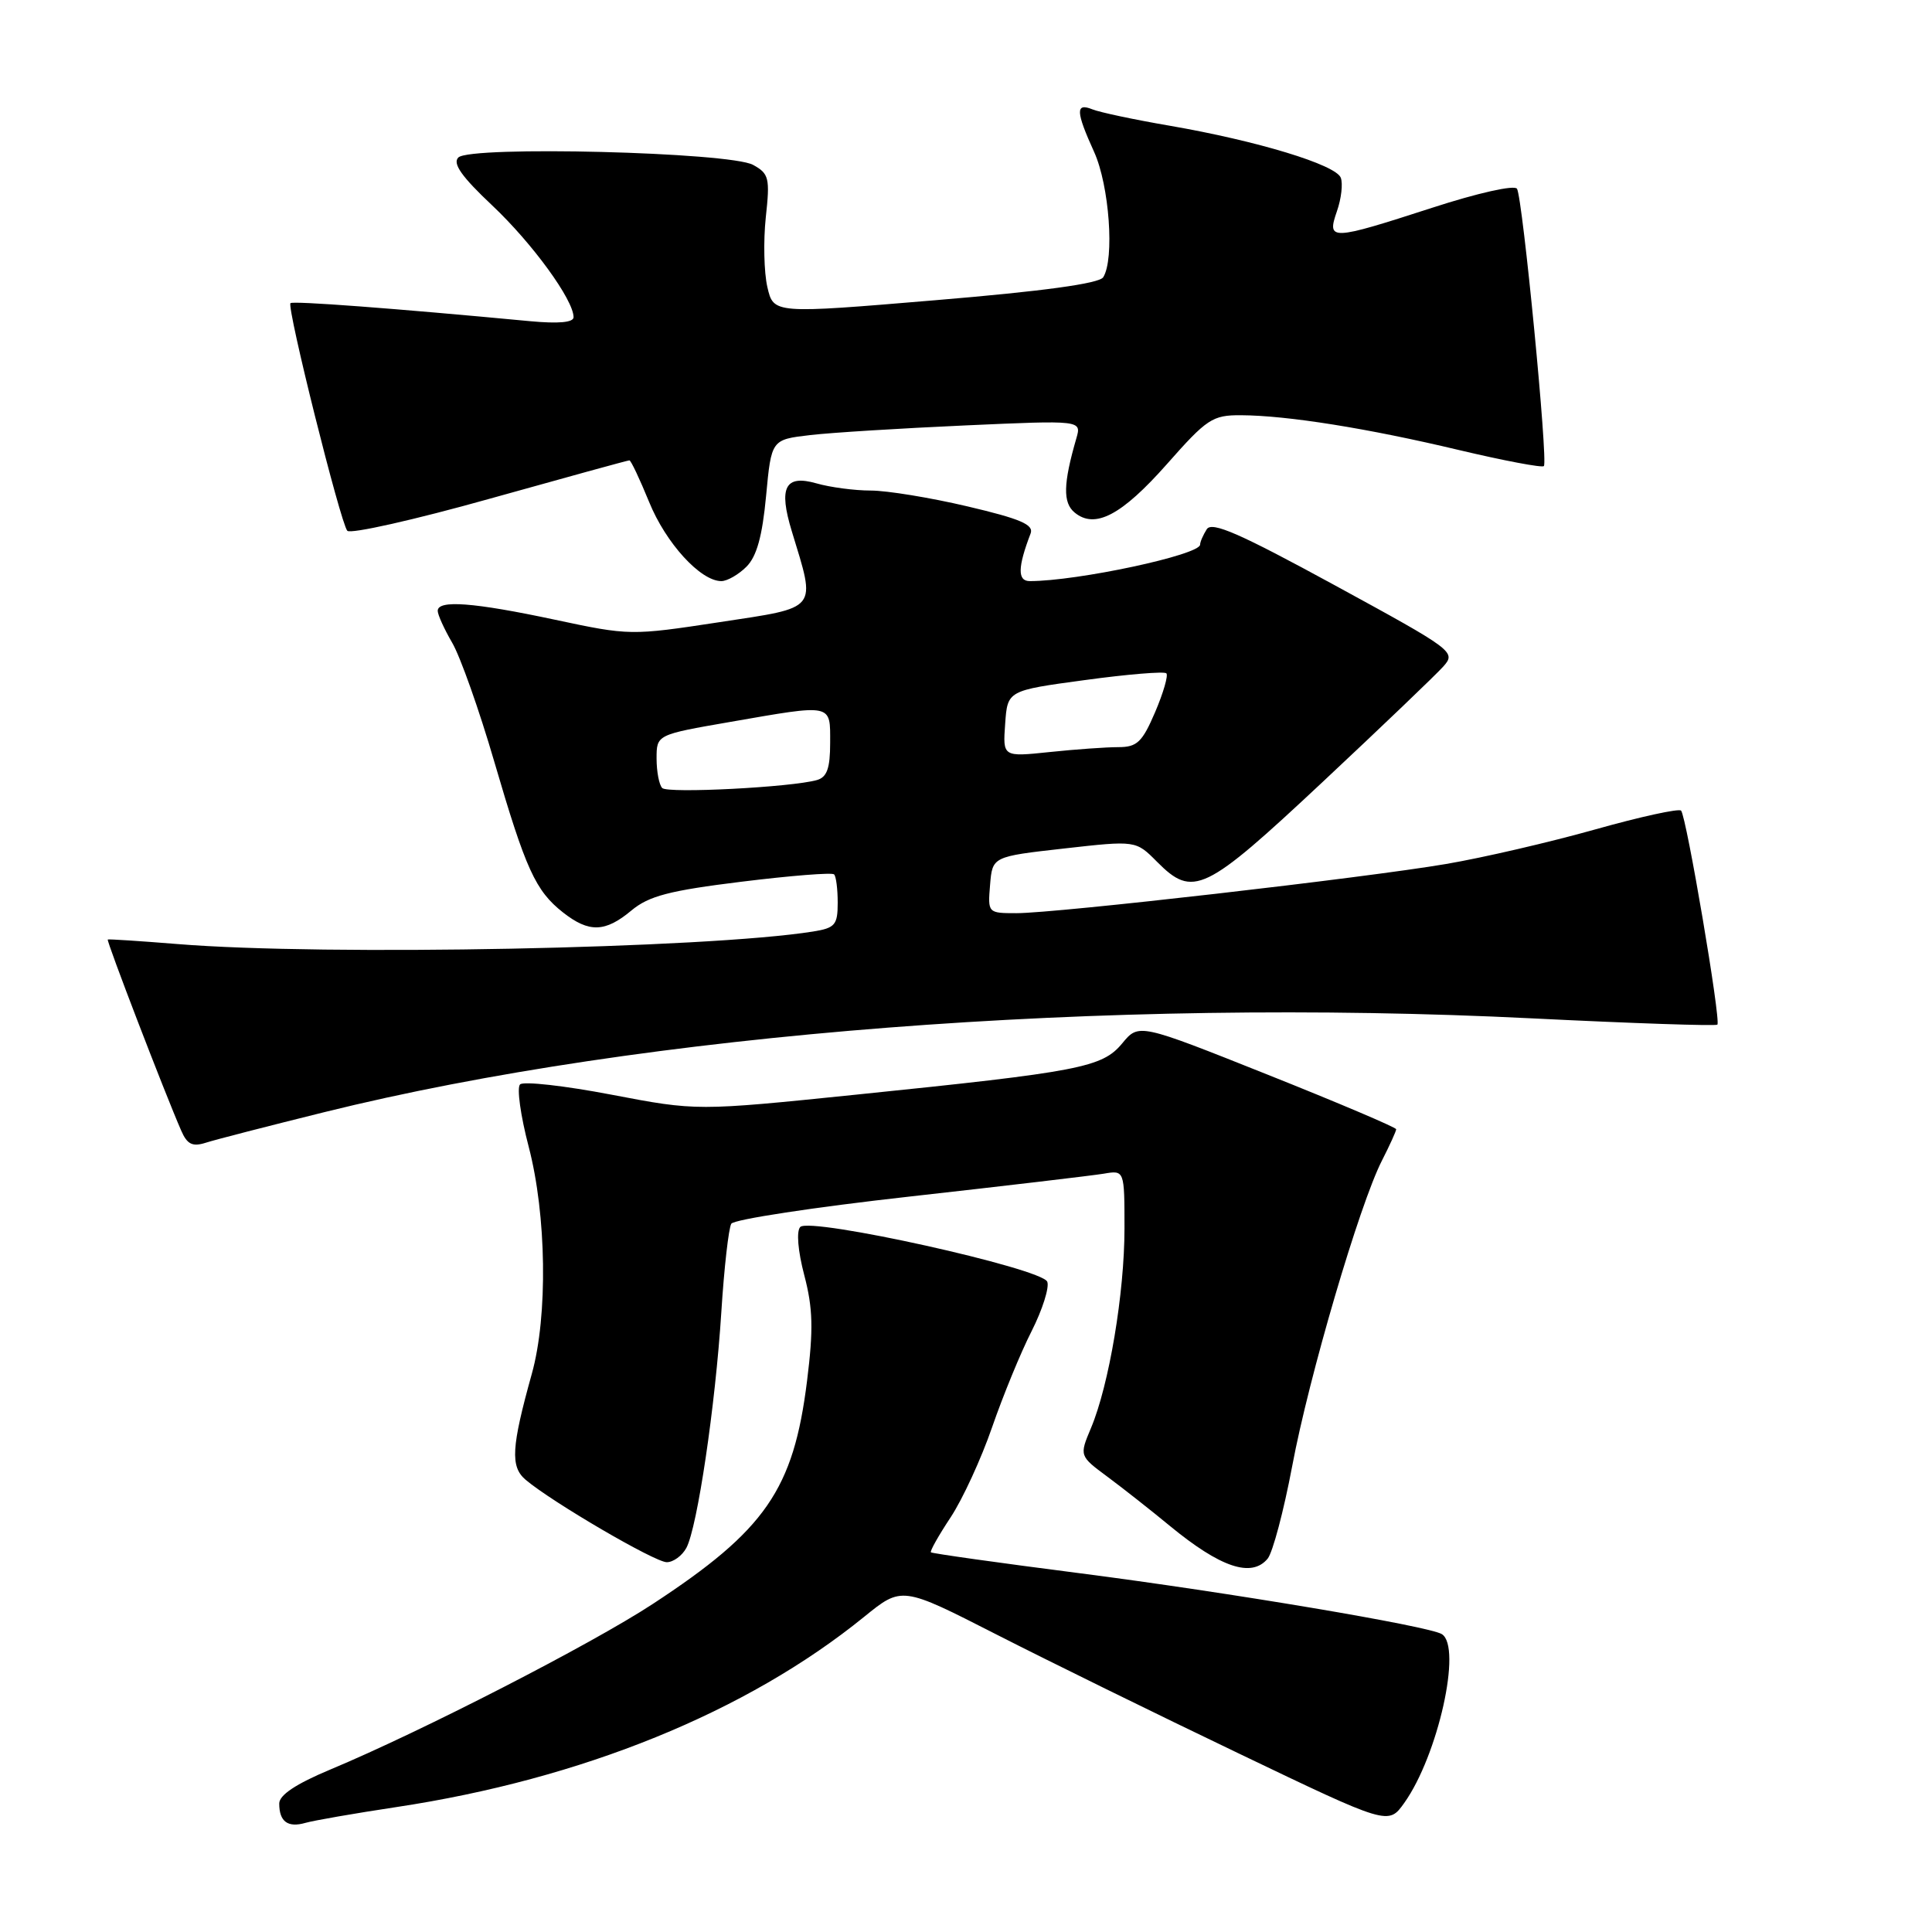 <?xml version="1.0" encoding="UTF-8" standalone="no"?>
<!DOCTYPE svg PUBLIC "-//W3C//DTD SVG 1.1//EN" "http://www.w3.org/Graphics/SVG/1.1/DTD/svg11.dtd" >
<svg xmlns="http://www.w3.org/2000/svg" xmlns:xlink="http://www.w3.org/1999/xlink" version="1.1" viewBox="0 0 256 256">
 <g >
 <path fill="currentColor"
d=" M 52.50 239.45 C 77.11 235.74 98.95 226.86 114.50 214.24 C 119.50 210.18 119.50 210.18 132.00 216.56 C 138.88 220.07 153.38 227.19 164.24 232.39 C 183.97 241.85 183.97 241.85 186.07 238.90 C 190.55 232.61 193.76 218.21 191.05 216.53 C 189.32 215.46 162.75 210.99 143.06 208.46 C 132.37 207.09 123.50 205.84 123.35 205.69 C 123.20 205.54 124.37 203.46 125.96 201.06 C 127.54 198.67 130.02 193.29 131.46 189.11 C 132.91 184.92 135.26 179.19 136.70 176.37 C 138.13 173.54 139.06 170.60 138.77 169.84 C 138.09 168.06 107.35 161.25 106.04 162.58 C 105.51 163.13 105.72 165.73 106.57 168.97 C 107.72 173.35 107.79 176.14 106.94 182.96 C 105.15 197.38 101.44 202.74 86.50 212.53 C 78.32 217.89 55.84 229.43 43.75 234.48 C 39.21 236.38 37.00 237.85 37.00 238.98 C 37.00 241.37 38.13 242.21 40.47 241.54 C 41.59 241.22 47.00 240.28 52.50 239.45 Z  M 167.97 206.53 C 168.64 205.72 170.10 200.21 171.22 194.28 C 173.44 182.41 180.14 159.61 183.11 153.79 C 184.15 151.75 185.00 149.88 185.00 149.63 C 185.00 149.39 177.33 146.13 167.95 142.39 C 150.90 135.59 150.90 135.59 148.70 138.25 C 146.05 141.45 143.12 142.01 113.41 145.05 C 92.33 147.21 92.33 147.21 81.02 145.05 C 74.80 143.86 69.35 143.25 68.91 143.69 C 68.46 144.14 68.98 147.85 70.05 151.93 C 72.42 160.98 72.61 174.37 70.47 182.03 C 67.76 191.77 67.60 194.34 69.65 196.08 C 73.15 199.04 86.77 207.00 88.35 207.00 C 89.22 207.00 90.39 206.14 90.95 205.10 C 92.40 202.38 94.79 186.30 95.58 173.85 C 95.95 167.99 96.55 162.73 96.90 162.15 C 97.26 161.58 107.89 159.96 120.53 158.55 C 133.16 157.14 144.74 155.77 146.25 155.52 C 149.00 155.05 149.00 155.05 149.00 162.78 C 149.00 171.33 146.96 183.50 144.57 189.20 C 143.01 192.91 143.01 192.91 146.76 195.69 C 148.82 197.22 152.53 200.14 155.00 202.18 C 161.72 207.71 165.84 209.10 167.97 206.53 Z  M 43.00 147.36 C 85.30 136.88 146.48 132.13 203.04 134.94 C 216.32 135.60 227.36 135.97 227.56 135.77 C 228.06 135.27 223.45 108.12 222.75 107.41 C 222.44 107.11 217.31 108.23 211.35 109.91 C 205.38 111.59 196.51 113.65 191.63 114.48 C 180.86 116.32 139.99 121.00 134.69 121.00 C 130.90 121.00 130.88 120.98 131.19 117.25 C 131.50 113.50 131.50 113.50 141.00 112.43 C 150.50 111.36 150.50 111.36 153.30 114.18 C 158.09 119.00 159.60 118.27 175.23 103.64 C 183.08 96.29 190.29 89.39 191.25 88.31 C 192.96 86.39 192.63 86.15 176.88 77.56 C 164.24 70.67 160.57 69.06 159.90 70.13 C 159.42 70.89 159.02 71.80 159.02 72.17 C 158.98 73.53 142.77 77.00 136.45 77.00 C 134.81 77.00 134.84 75.18 136.56 70.69 C 137.01 69.52 135.22 68.75 128.20 67.10 C 123.28 65.94 117.51 65.00 115.37 65.00 C 113.23 65.00 110.00 64.57 108.19 64.05 C 104.02 62.86 103.14 64.57 104.92 70.40 C 108.14 80.99 108.60 80.42 95.34 82.44 C 83.60 84.23 83.41 84.22 73.55 82.12 C 62.76 79.82 58.00 79.46 58.00 80.94 C 58.00 81.46 58.87 83.37 59.93 85.19 C 60.99 87.01 63.50 94.08 65.49 100.91 C 69.67 115.21 70.95 118.03 74.61 120.91 C 78.05 123.61 80.19 123.55 83.67 120.64 C 85.98 118.72 88.68 118.01 98.27 116.83 C 104.75 116.03 110.26 115.59 110.52 115.86 C 110.79 116.12 111.00 117.81 111.00 119.62 C 111.00 122.56 110.65 122.96 107.75 123.43 C 93.57 125.69 43.10 126.69 23.50 125.09 C 18.55 124.69 14.40 124.42 14.28 124.49 C 14.06 124.61 21.86 144.90 24.01 149.81 C 24.80 151.63 25.50 151.98 27.26 151.42 C 28.49 151.02 35.58 149.20 43.00 147.36 Z  M 98.91 75.09 C 100.27 73.73 101.01 71.05 101.51 65.72 C 102.21 58.25 102.21 58.25 107.36 57.65 C 110.19 57.32 119.43 56.75 127.91 56.37 C 143.32 55.68 143.32 55.68 142.62 58.09 C 140.88 64.10 140.82 66.61 142.39 67.91 C 145.08 70.14 148.61 68.29 154.62 61.50 C 159.92 55.49 160.66 55.00 164.43 55.02 C 170.58 55.05 181.27 56.76 193.31 59.63 C 199.26 61.04 204.33 62.00 204.57 61.76 C 205.15 61.18 201.76 26.23 201.01 25.01 C 200.68 24.48 195.83 25.56 189.74 27.54 C 176.30 31.89 175.79 31.91 177.15 27.99 C 177.73 26.33 177.96 24.33 177.66 23.55 C 176.99 21.82 166.61 18.67 155.00 16.66 C 150.32 15.86 145.71 14.88 144.75 14.49 C 142.49 13.58 142.54 14.77 144.98 20.14 C 146.99 24.58 147.70 34.35 146.18 36.74 C 145.65 37.57 138.23 38.59 123.94 39.78 C 102.50 41.58 102.50 41.58 101.68 38.04 C 101.23 36.09 101.14 31.94 101.47 28.81 C 102.04 23.59 101.90 23.01 99.79 21.85 C 96.73 20.16 62.31 19.29 60.73 20.87 C 59.94 21.66 61.18 23.42 65.23 27.23 C 70.55 32.25 76.00 39.74 76.00 42.03 C 76.00 42.73 74.00 42.91 70.25 42.56 C 52.14 40.85 38.82 39.85 38.49 40.17 C 37.97 40.70 45.12 69.32 46.02 70.33 C 46.43 70.79 54.93 68.88 64.90 66.08 C 74.87 63.29 83.19 61.00 83.40 61.00 C 83.60 61.00 84.77 63.48 86.01 66.51 C 88.22 71.96 92.82 77.00 95.58 77.00 C 96.36 77.00 97.86 76.14 98.91 75.09 Z  M 87.75 104.42 C 87.34 104.01 87.00 102.25 87.00 100.51 C 87.00 97.35 87.00 97.35 96.75 95.66 C 110.45 93.28 110.00 93.19 110.00 98.43 C 110.00 101.80 109.58 102.98 108.25 103.36 C 104.87 104.32 88.49 105.16 87.75 104.42 Z  M 133.19 95.90 C 133.50 91.50 133.50 91.50 143.77 90.11 C 149.42 89.34 154.27 88.94 154.55 89.22 C 154.82 89.49 154.15 91.81 153.06 94.36 C 151.35 98.35 150.67 99.00 148.18 99.00 C 146.59 99.00 142.50 99.29 139.08 99.65 C 132.87 100.30 132.87 100.30 133.19 95.90 Z "/>
</g>
</svg>